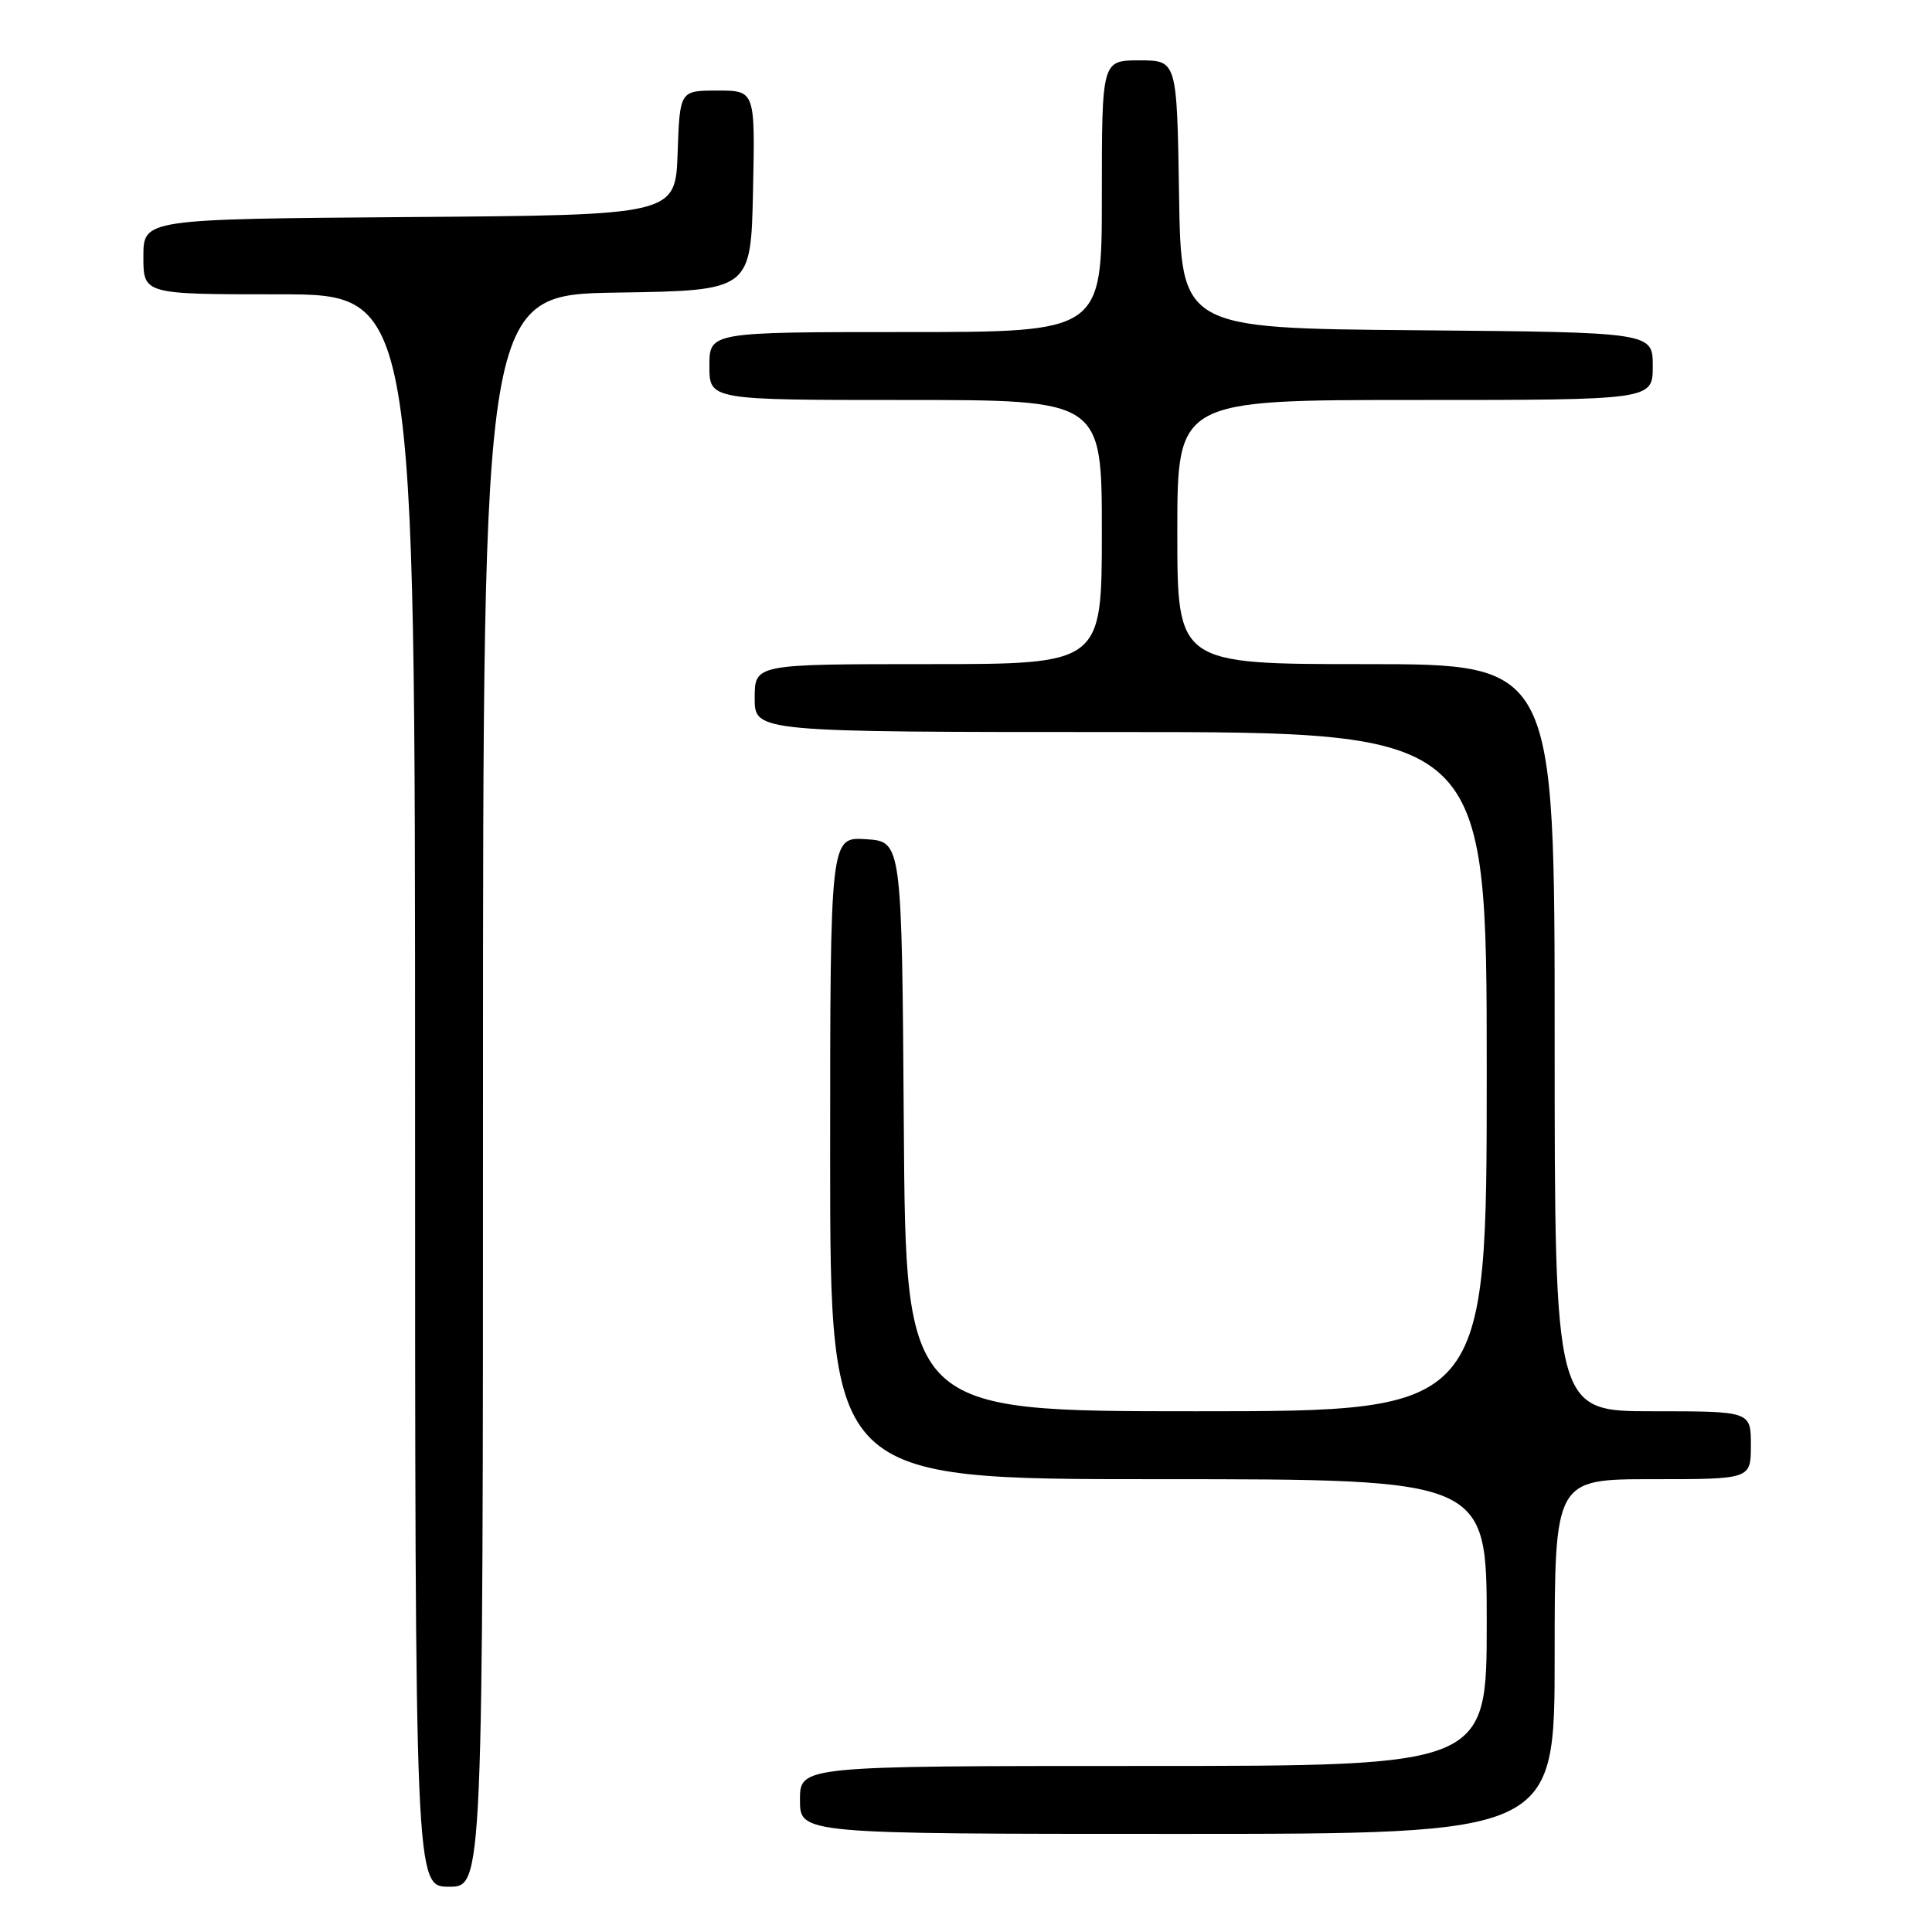 <?xml version="1.0" encoding="UTF-8" standalone="no"?>
<!DOCTYPE svg PUBLIC "-//W3C//DTD SVG 1.1//EN" "http://www.w3.org/Graphics/SVG/1.1/DTD/svg11.dtd" >
<svg xmlns="http://www.w3.org/2000/svg" xmlns:xlink="http://www.w3.org/1999/xlink" version="1.1" viewBox="0 0 256 256">
 <g >
 <path fill="currentColor"
d=" M 64.00 144.52 C 64.00 39.05 64.00 39.05 81.75 38.77 C 99.50 38.50 99.50 38.50 99.78 25.25 C 100.06 12.00 100.06 12.00 95.07 12.00 C 90.08 12.00 90.08 12.00 89.79 20.25 C 89.50 28.50 89.50 28.50 54.25 28.76 C 19.00 29.03 19.00 29.03 19.00 34.01 C 19.00 39.00 19.00 39.00 37.00 39.00 C 55.00 39.00 55.00 39.00 55.00 144.50 C 55.00 250.00 55.00 250.00 59.50 250.00 C 64.00 250.00 64.00 250.00 64.00 144.52 Z  M 206.00 219.50 C 206.00 196.00 206.00 196.00 219.00 196.00 C 232.00 196.00 232.00 196.00 232.00 191.50 C 232.00 187.00 232.00 187.00 219.00 187.00 C 206.00 187.00 206.00 187.00 206.00 137.50 C 206.00 88.00 206.00 88.00 181.00 88.00 C 156.00 88.00 156.00 88.00 156.00 70.50 C 156.00 53.00 156.00 53.00 187.50 53.00 C 219.00 53.00 219.00 53.00 219.00 48.51 C 219.00 44.03 219.00 44.03 187.75 43.76 C 156.50 43.50 156.50 43.50 156.23 25.75 C 155.95 8.00 155.95 8.00 150.98 8.00 C 146.00 8.00 146.00 8.00 146.00 26.00 C 146.00 44.00 146.00 44.00 120.00 44.00 C 94.00 44.00 94.00 44.00 94.00 48.50 C 94.00 53.00 94.00 53.00 120.00 53.00 C 146.00 53.00 146.00 53.00 146.00 70.50 C 146.00 88.00 146.00 88.00 123.00 88.00 C 100.00 88.00 100.00 88.00 100.00 92.50 C 100.00 97.00 100.00 97.00 148.50 97.00 C 197.00 97.00 197.00 97.00 197.00 142.00 C 197.00 187.00 197.00 187.00 158.51 187.00 C 120.02 187.00 120.02 187.00 119.76 149.25 C 119.50 111.50 119.50 111.50 114.75 111.20 C 110.00 110.89 110.00 110.89 110.00 153.45 C 110.00 196.00 110.00 196.00 153.50 196.00 C 197.00 196.00 197.00 196.00 197.00 215.00 C 197.00 234.00 197.00 234.00 151.50 234.00 C 106.00 234.00 106.00 234.00 106.00 238.50 C 106.00 243.00 106.00 243.00 156.00 243.00 C 206.00 243.00 206.00 243.00 206.00 219.50 Z "/>
</g>
</svg>